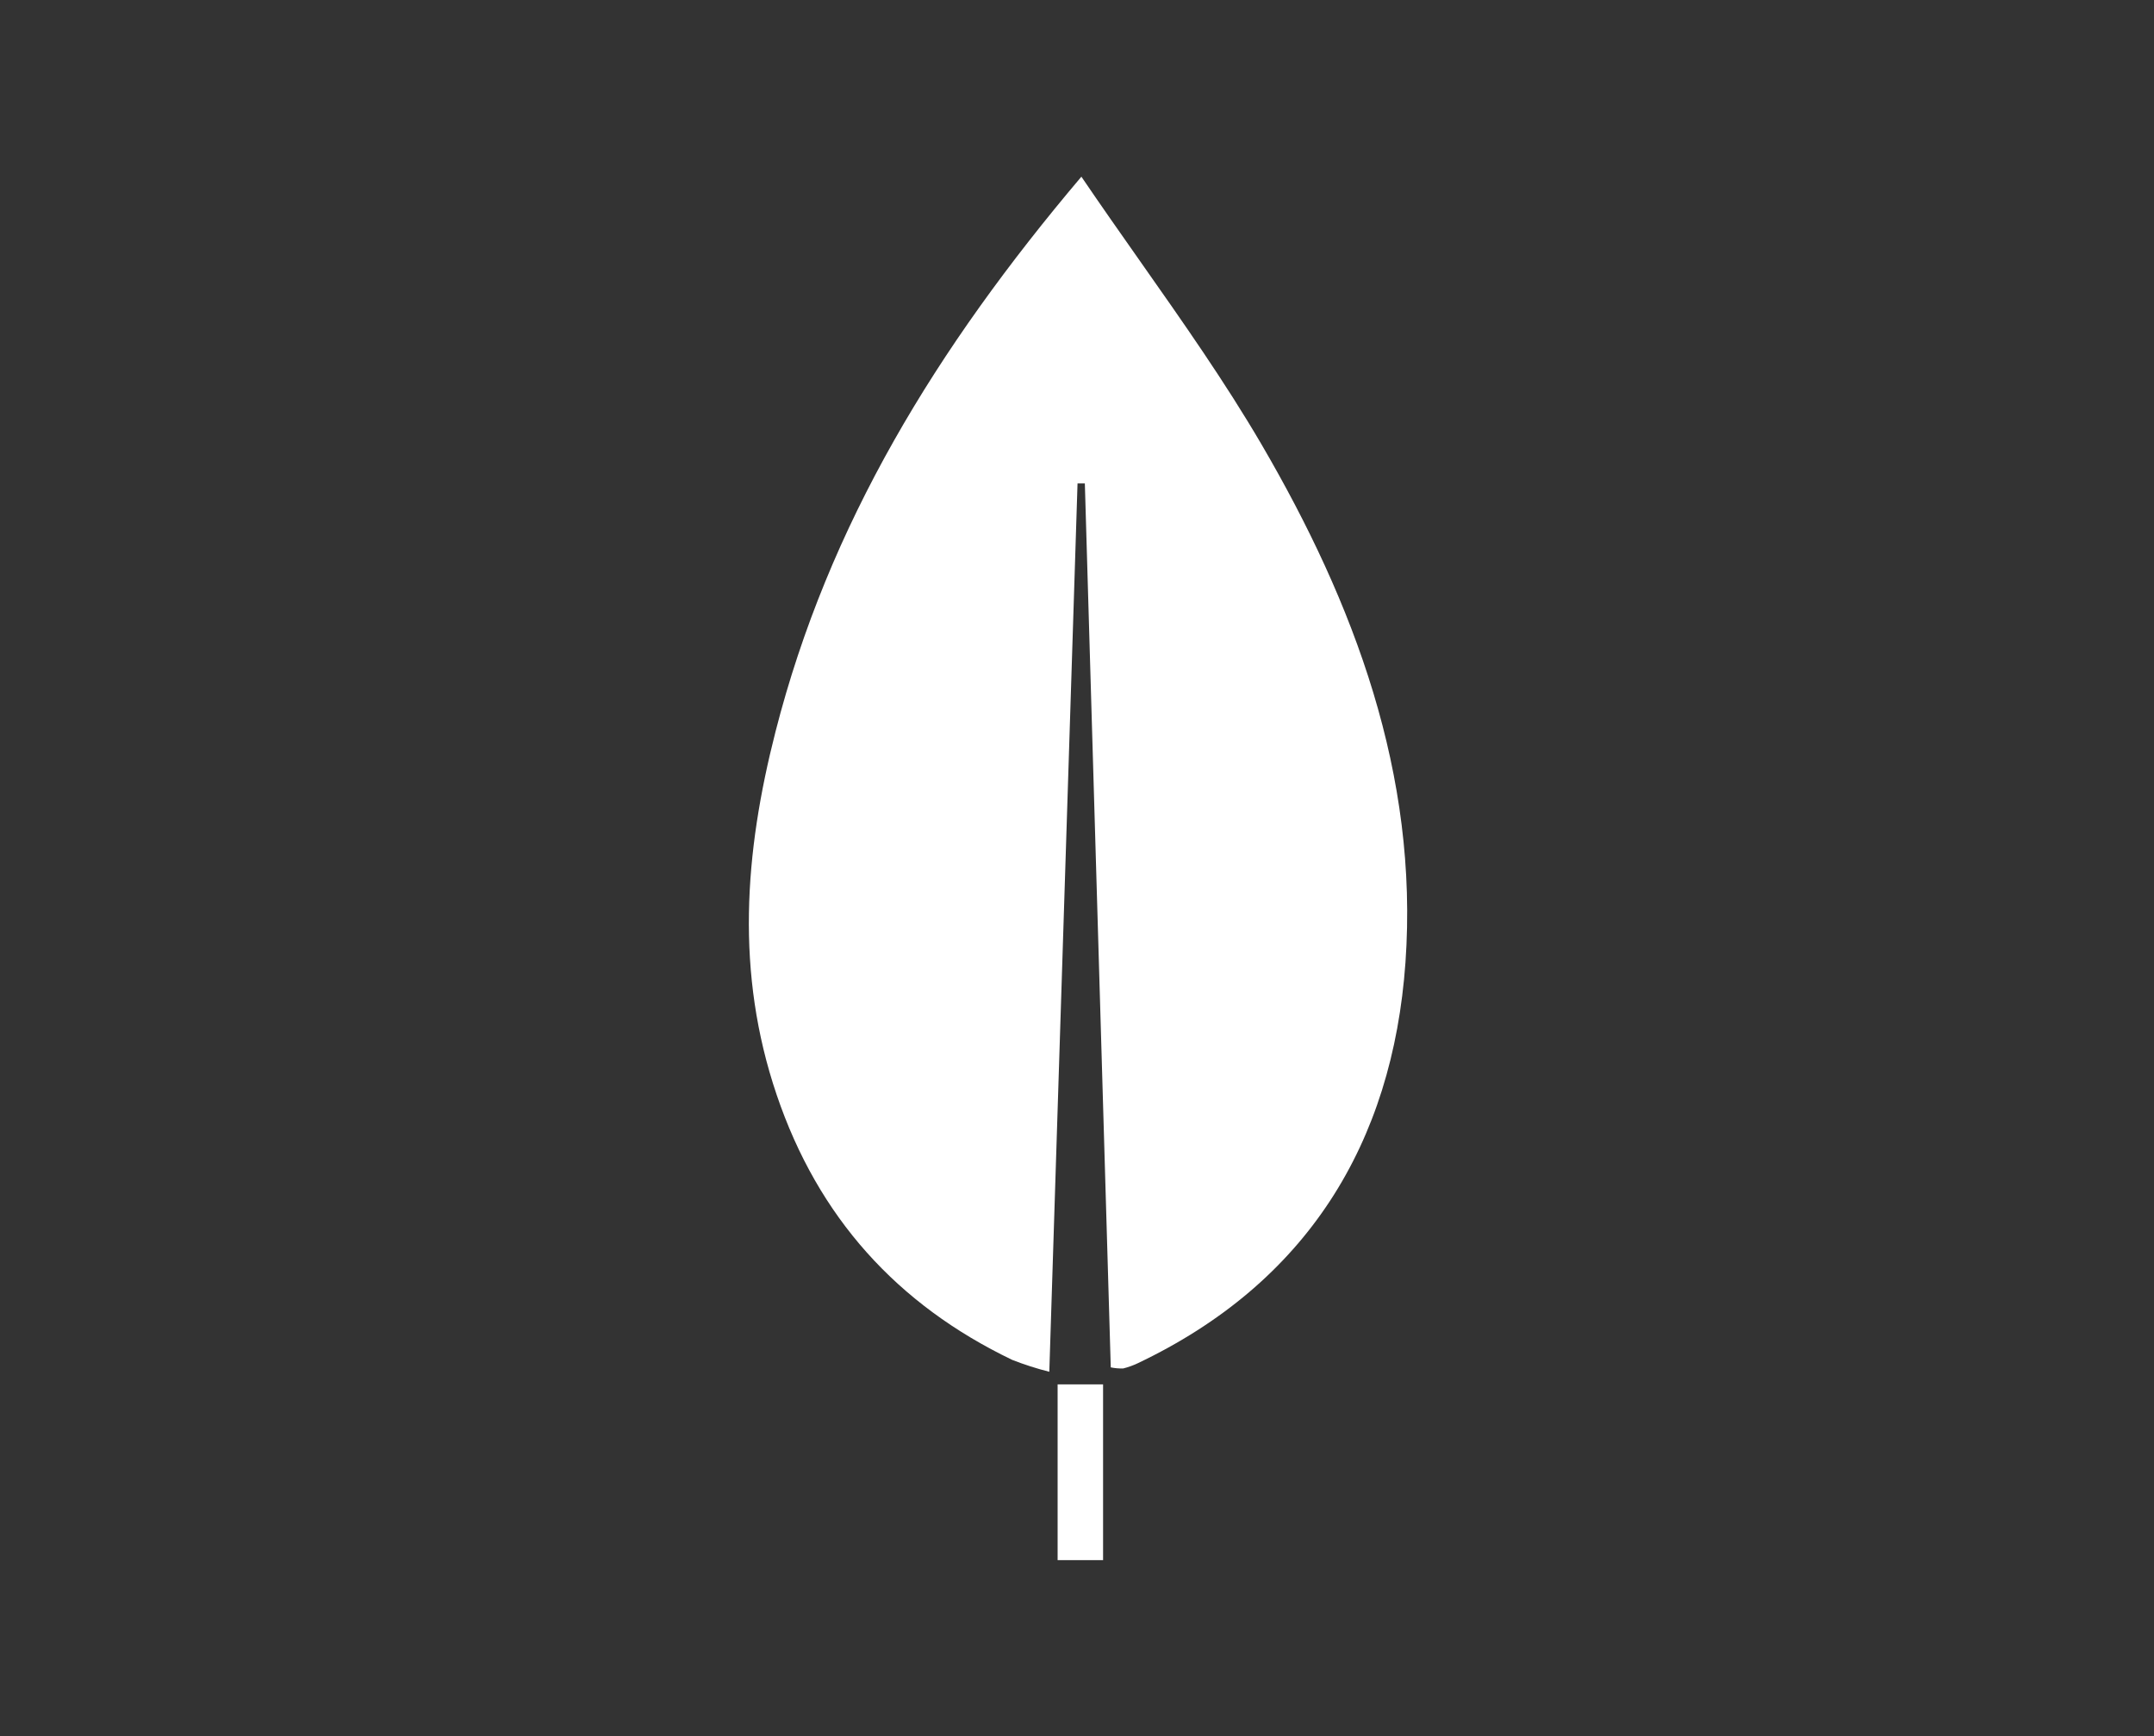 <svg width="768" height="619" viewBox="0 0 768 619" fill="none" xmlns="http://www.w3.org/2000/svg">
<rect x="0" y="0" width="768" height="619" fill="#333333" stroke="none"/>
<path fill-rule="evenodd" clip-rule="evenodd" d="M386.797 172.379L396.04 487.57C397.499 487.869 398.991 487.998 400.483 487.954C402.247 487.51 403.966 486.896 405.612 486.117C465.897 457.483 496.533 407.785 501.113 343.167C505.83 276.245 482.929 215.247 449.797 158.473C436.744 136.166 421.805 114.913 406.468 93.092C399.537 83.227 392.521 73.246 385.563 63C333.807 124.162 295.382 187.052 276.512 260.859C265.432 304.166 262.168 346.842 276.924 390.396C291.679 433.95 319.792 465.162 360.933 484.91C365.238 486.591 369.643 488.004 374.125 489.134C375.341 450.873 376.547 412.884 377.747 375.065C379.903 307.13 382.041 239.755 384.191 172.379H386.797ZM393.297 493.632H377.088V556.302H393.297V493.632Z" fill="white"/>
</svg>

